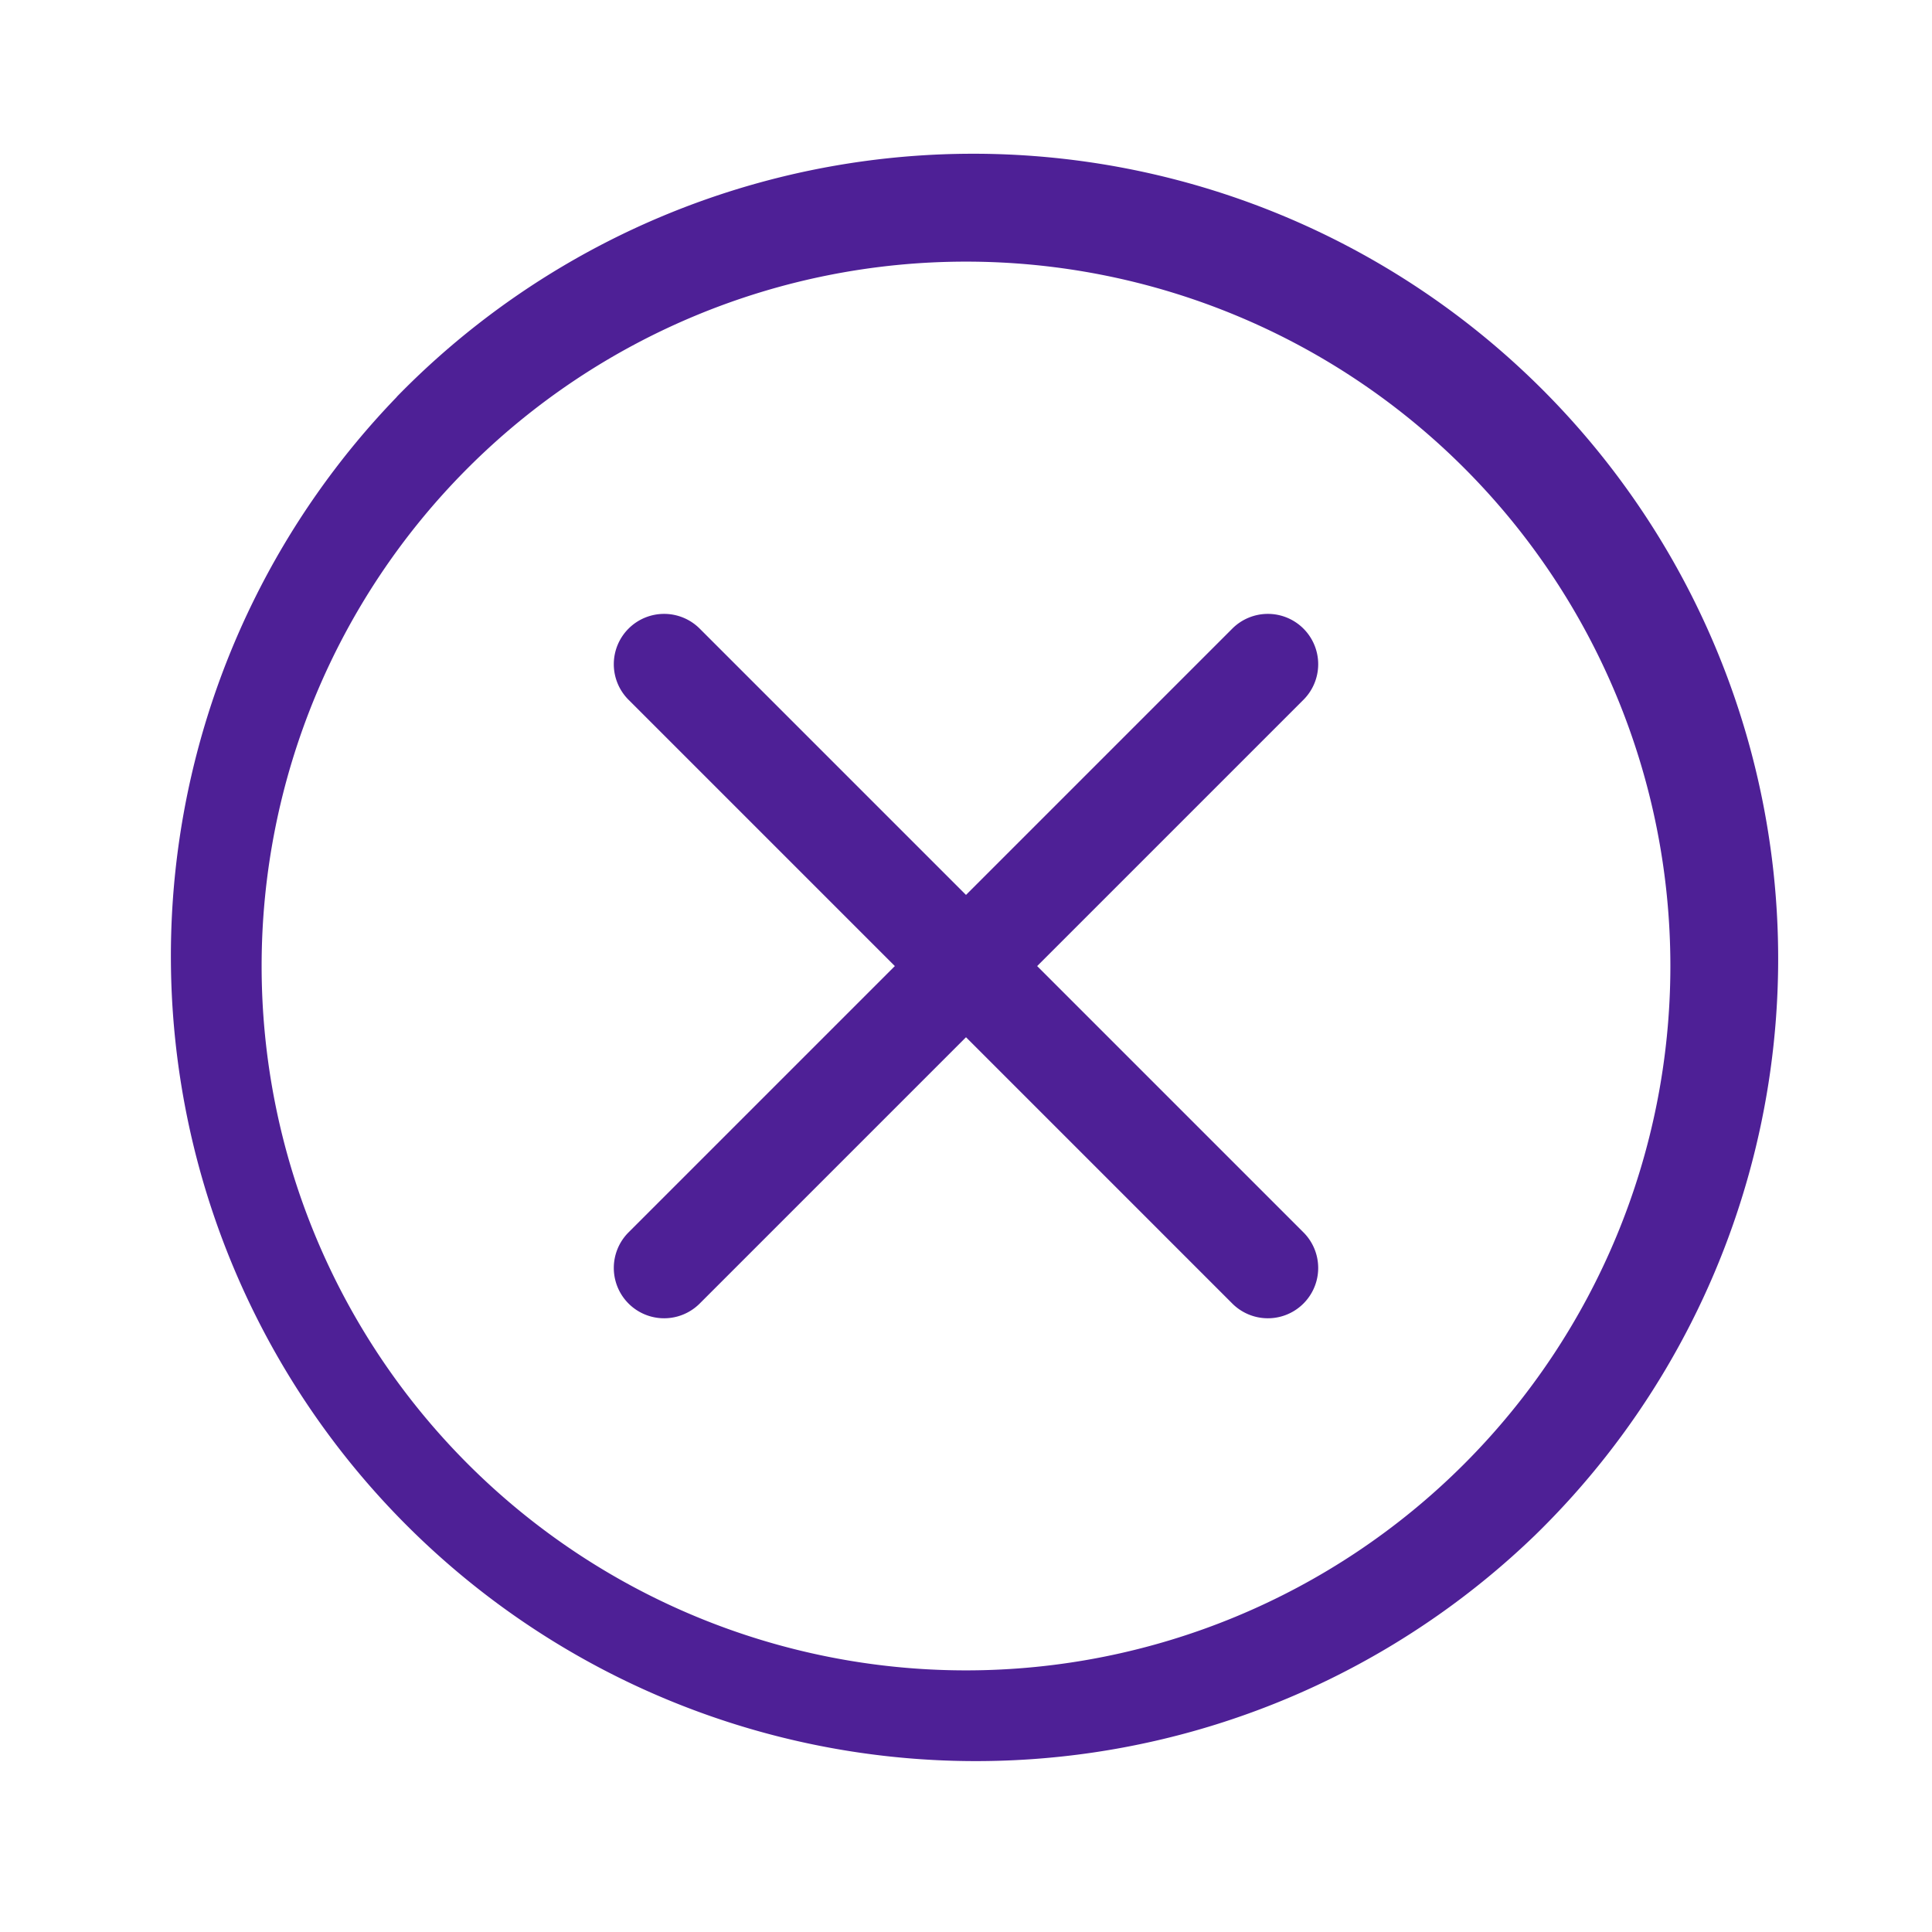 <svg xmlns:xlink="http://www.w3.org/1999/xlink" data-v-5b2c5d7e="" xmlns="http://www.w3.org/2000/svg" fill-rule="evenodd" viewBox="0 0 24 24" class="fill-primary" width="24"  height="24" ><path d="M4.929 4.929A10 10 0 1119.07 19.07 10 10 0 014.93 4.93zM12 3.25a8.75 8.75 0 100 17.5 8.75 8.75 0 000-17.5zm4.192 4.559a.625.625 0 010 .884l-7.5 7.5a.625.625 0 01-.884-.884l7.5-7.5a.625.625 0 01.884 0z" fill="#4E2096"></path> <path d="M7.808 7.809a.625.625 0 01.884 0l7.5 7.5a.625.625 0 01-.884.884l-7.5-7.5a.625.625 0 010-.884z" fill="#4E2096"></path></svg>
